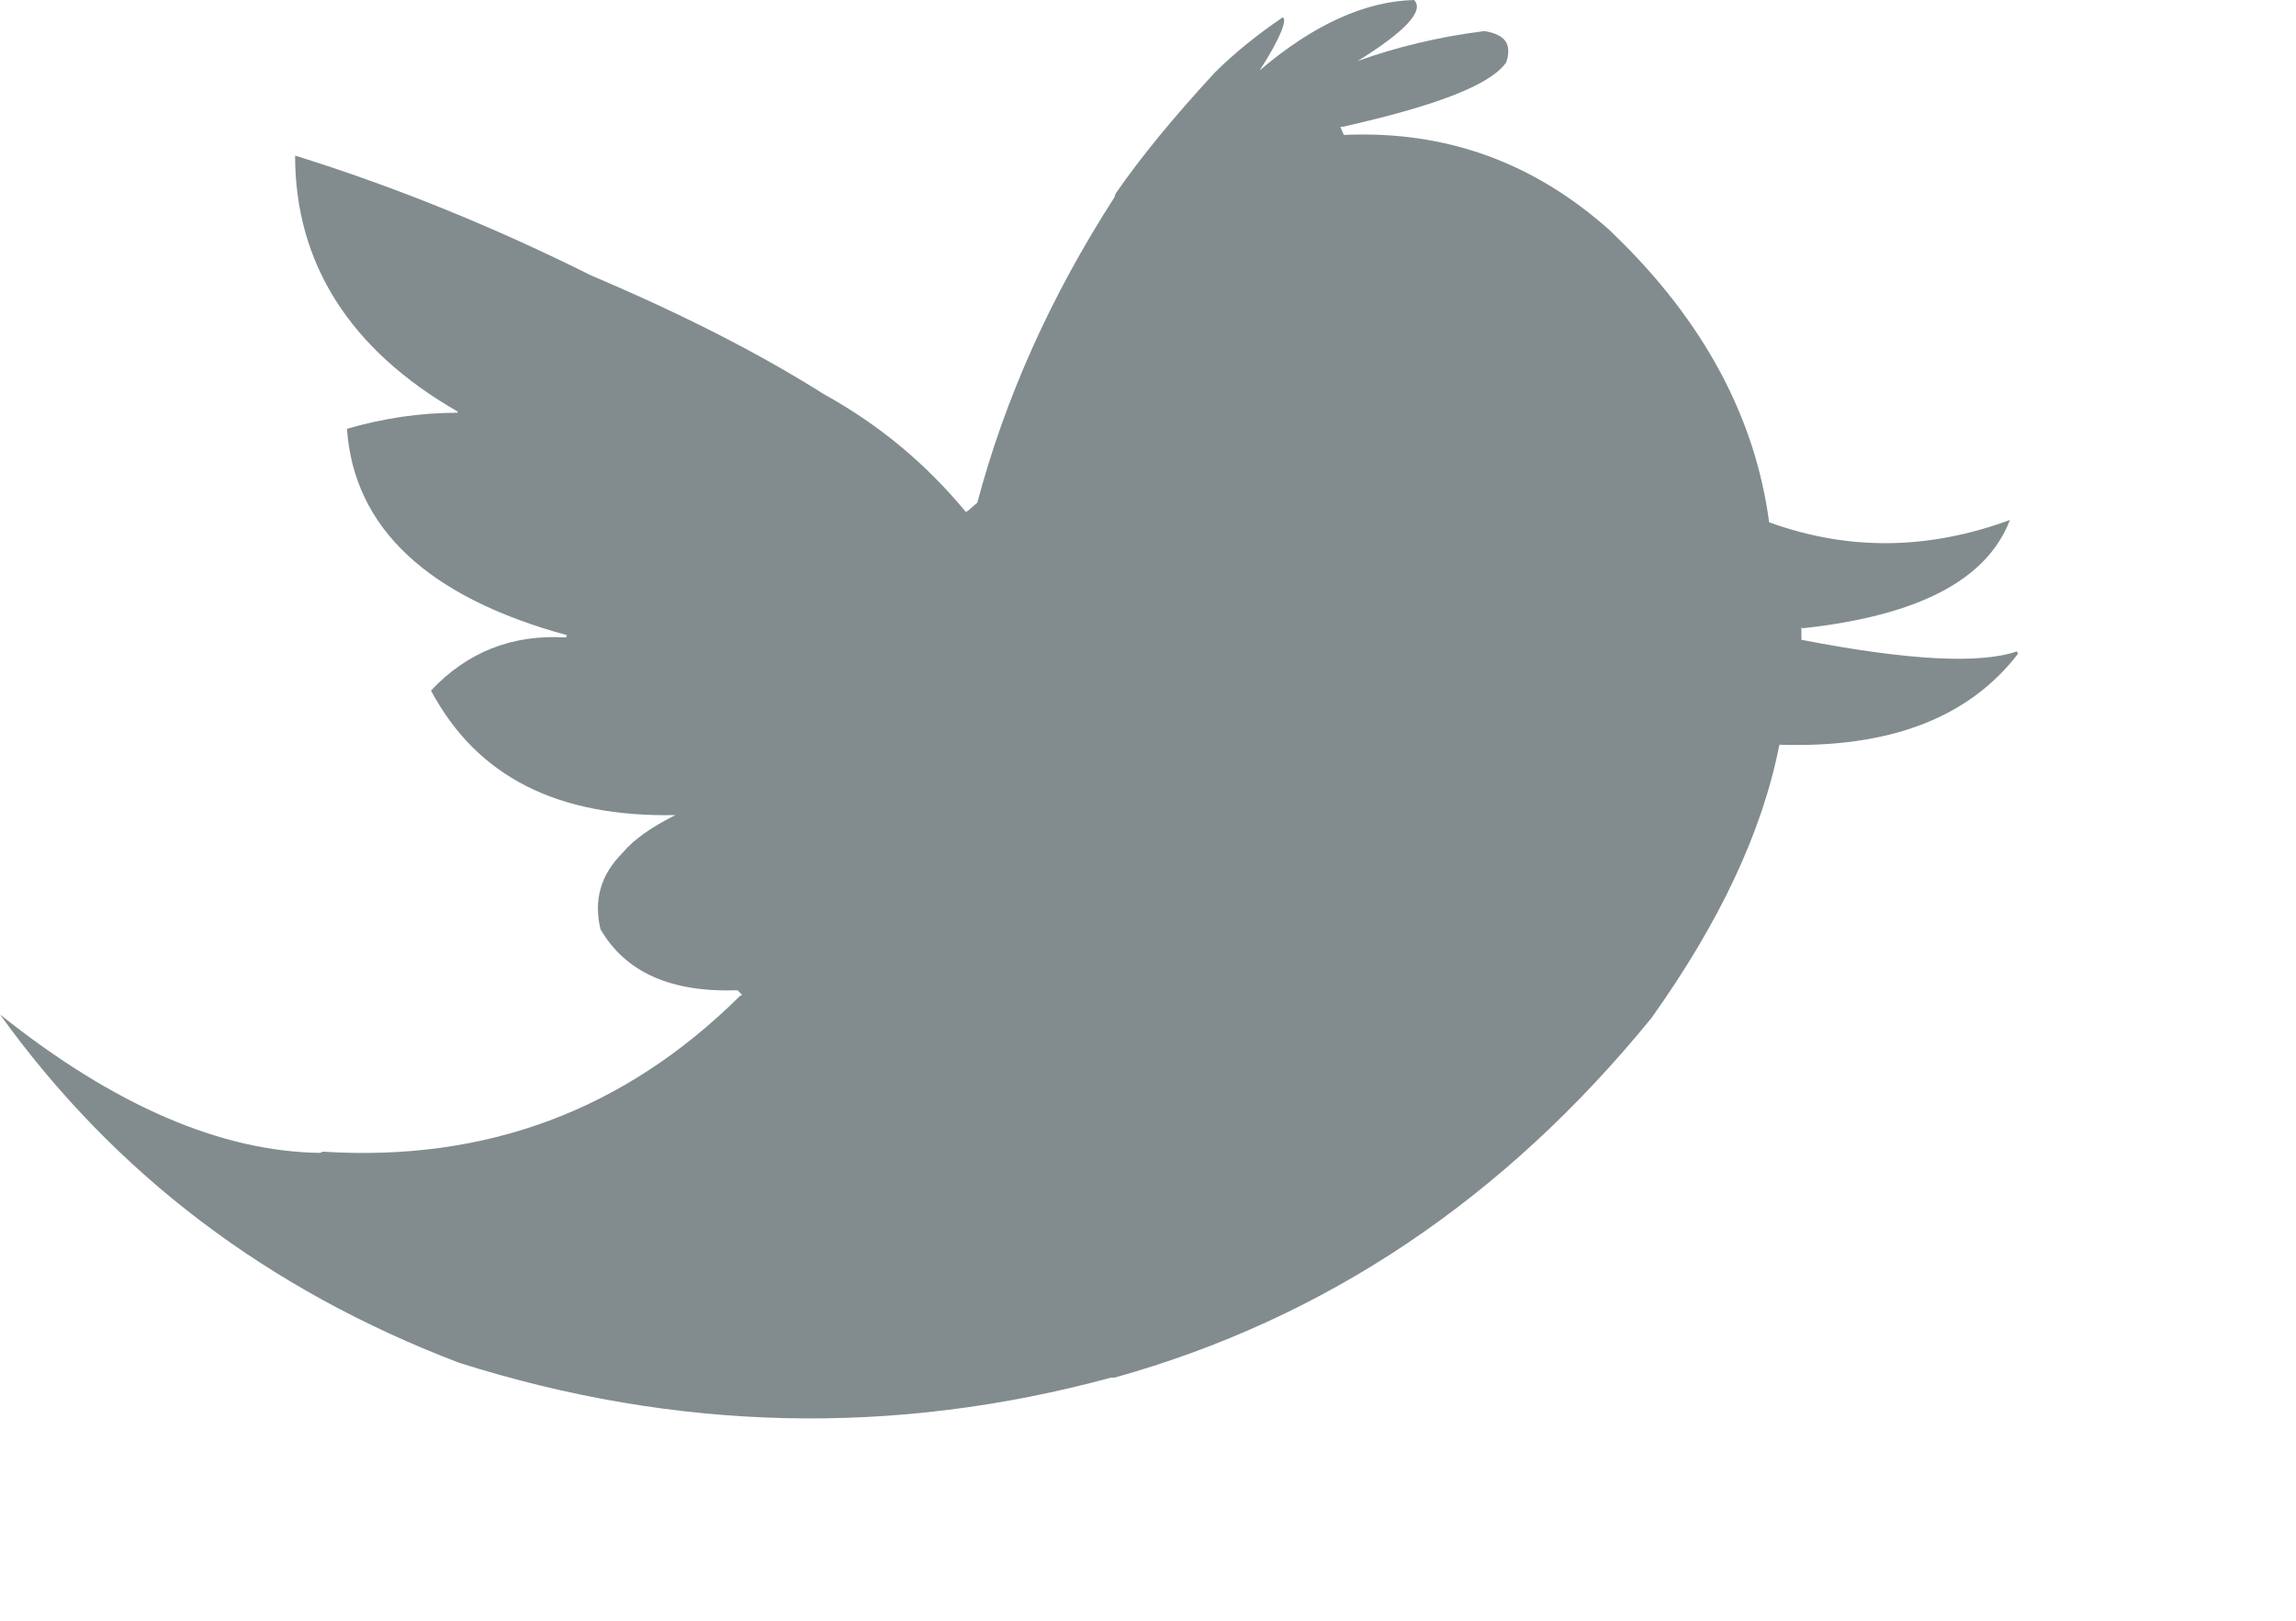 <?xml version="1.0" encoding="UTF-8" standalone="no"?>
<svg width="17px" height="12px" viewBox="0 0 17 12" version="1.1" xmlns="http://www.w3.org/2000/svg" xmlns:xlink="http://www.w3.org/1999/xlink" xmlns:sketch="http://www.bohemiancoding.com/sketch/ns">
    <!-- Generator: Sketch 3.3 (11970) - http://www.bohemiancoding.com/sketch -->
    <title>Untitled 4</title>
    <desc>Created with Sketch.</desc>
    <defs></defs>
    <g id="Page-1" stroke="none" stroke-width="1" fill="none" fill-rule="evenodd" sketch:type="MSPage">
        <path d="M11.947,1.733 L11.921,1.707 C11.358,1.204 10.709,0.965 9.95,0.999 L9.924,0.939 L9.941,0.939 C10.624,0.785 11.034,0.632 11.153,0.461 C11.196,0.324 11.145,0.256 10.991,0.23 C10.65,0.273 10.334,0.35 10.052,0.452 C10.411,0.23 10.547,0.077 10.47,0 C10.112,0.009 9.728,0.179 9.327,0.521 C9.481,0.282 9.532,0.145 9.498,0.128 C9.31,0.256 9.139,0.393 8.994,0.538 C8.695,0.862 8.448,1.161 8.26,1.434 L8.252,1.46 C7.774,2.202 7.441,2.953 7.236,3.722 L7.168,3.781 L7.151,3.79 C6.861,3.44 6.519,3.15 6.101,2.919 C5.615,2.612 5.043,2.322 4.378,2.04 C3.661,1.682 2.927,1.383 2.185,1.152 C2.185,1.946 2.586,2.586 3.388,3.047 L3.388,3.056 C3.106,3.056 2.833,3.098 2.569,3.175 C2.62,3.909 3.166,4.421 4.198,4.703 L4.19,4.72 C3.789,4.695 3.456,4.831 3.191,5.113 C3.533,5.753 4.13,6.052 5.001,6.035 C4.83,6.12 4.693,6.214 4.608,6.316 C4.446,6.479 4.395,6.666 4.446,6.88 C4.634,7.204 4.975,7.349 5.461,7.332 L5.495,7.366 L5.478,7.375 C4.625,8.22 3.601,8.604 2.389,8.527 L2.372,8.536 C1.638,8.527 0.845,8.186 0,7.511 C0.853,8.698 1.988,9.551 3.396,10.089 C5.009,10.601 6.622,10.636 8.226,10.2 L8.252,10.2 C9.813,9.765 11.136,8.877 12.228,7.537 C12.732,6.829 13.047,6.163 13.175,5.514 C13.986,5.54 14.575,5.318 14.942,4.84 L14.933,4.823 C14.66,4.917 14.131,4.891 13.338,4.737 L13.338,4.652 C13.338,4.643 13.338,4.643 13.346,4.652 C14.208,4.558 14.711,4.293 14.882,3.85 C14.276,4.072 13.687,4.08 13.099,3.867 C12.996,3.09 12.612,2.373 11.947,1.733" id="Image" fill="#828C8E" sketch:type="MSShapeGroup"></path>
    </g>
</svg>